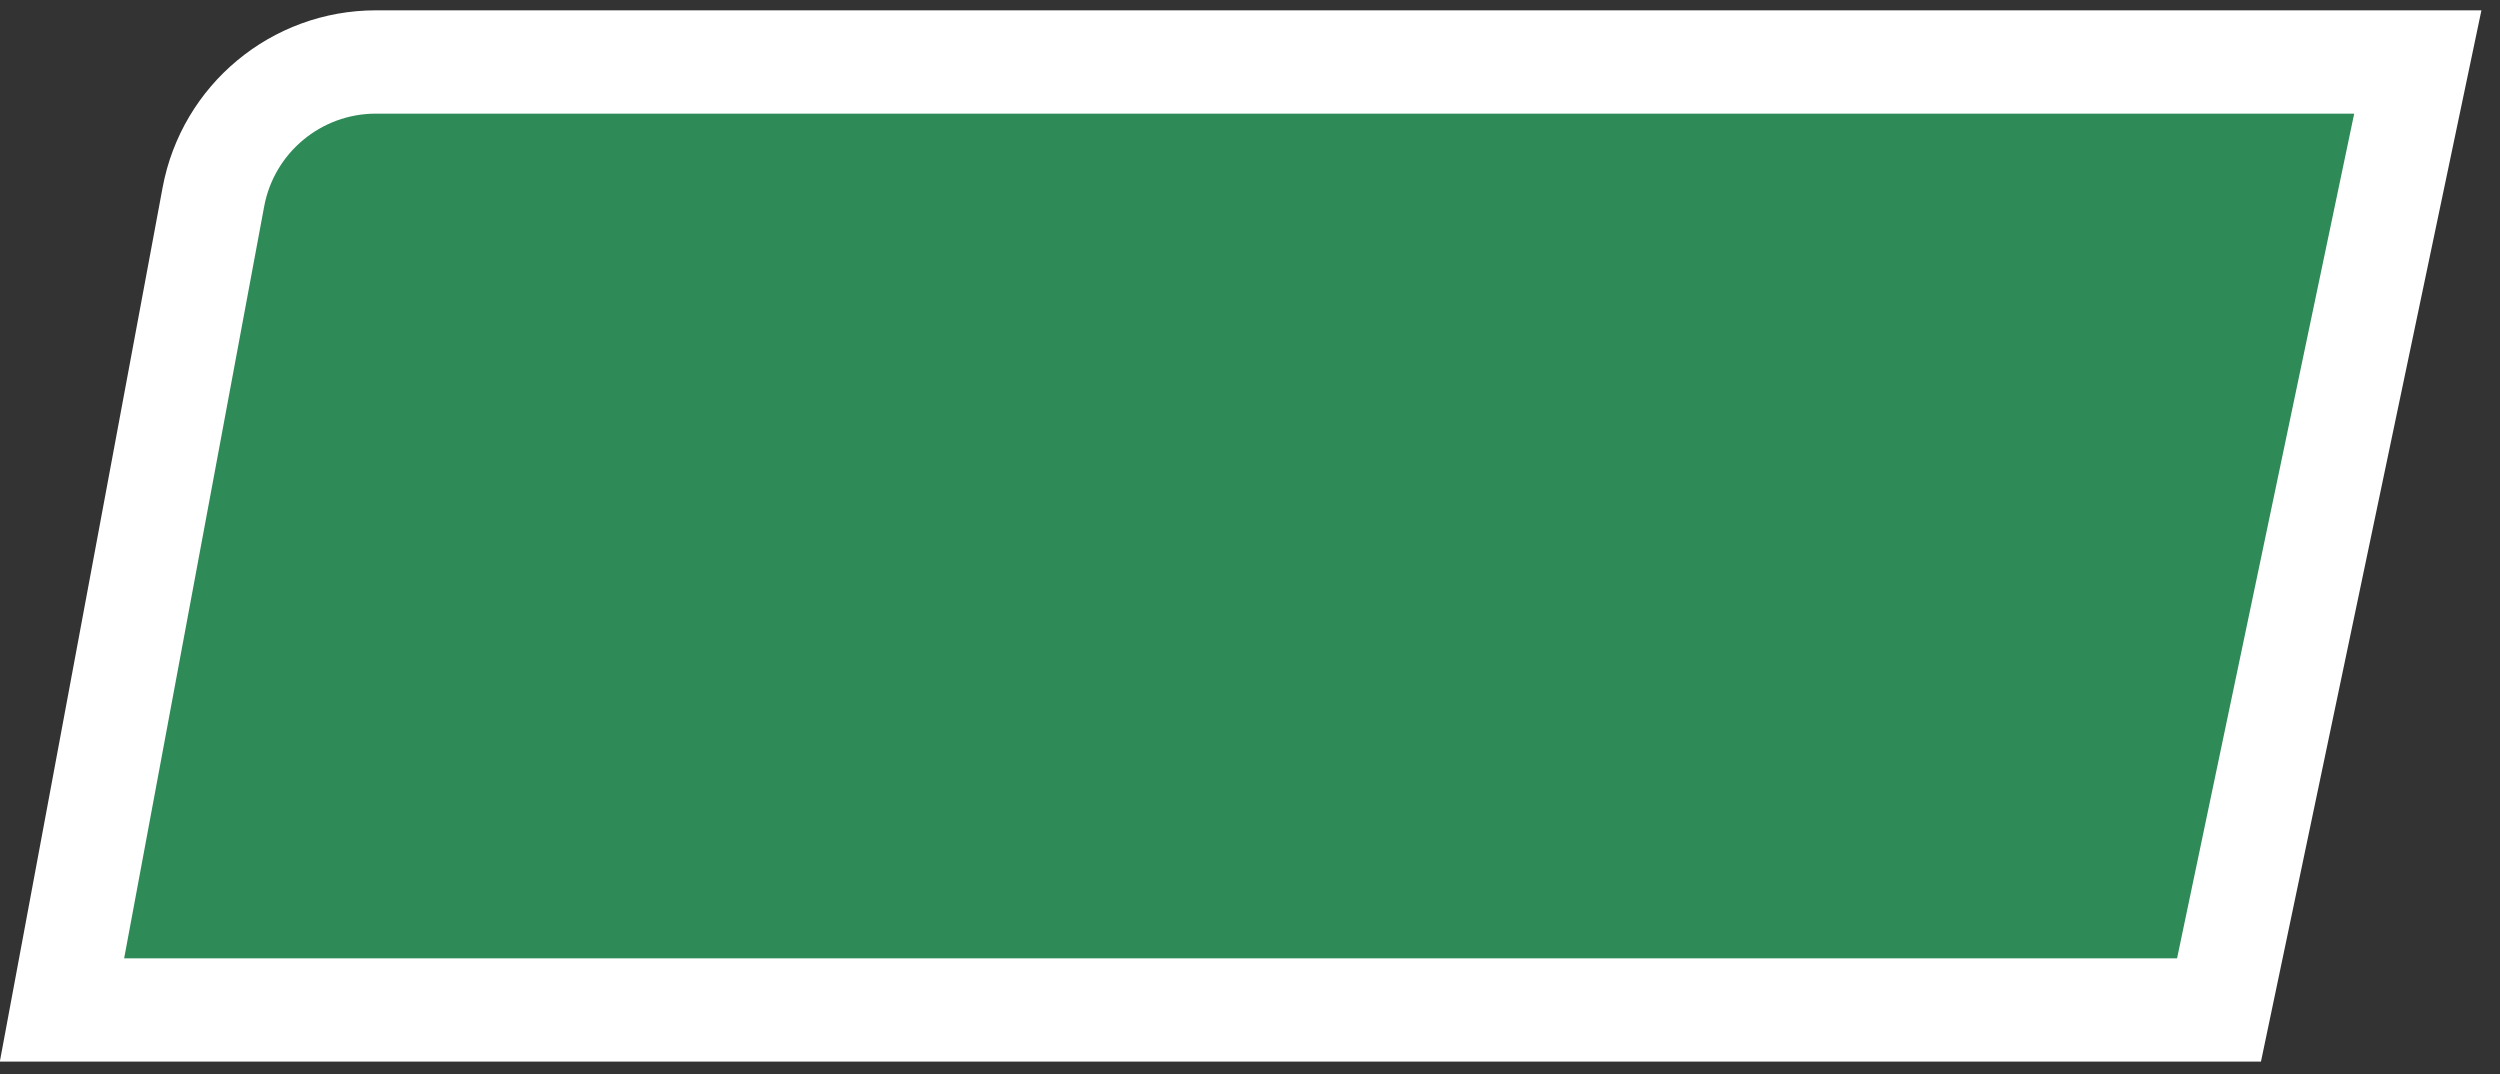 <?xml version="1.0" encoding="UTF-8"?>
<svg xmlns:xlink="http://www.w3.org/1999/xlink" width="121px" height="52px" viewBox="0 0 121 52" version="1.1" xmlns="http://www.w3.org/2000/svg">
    <rect x="0" y="0" width="121" height="52" fill="#333333" stroke="none"/>
    <!-- Generator: Sketch 50.2 (55047) - http://www.bohemiancoding.com/sketch -->
    <title>07_sanyo</title>
    <desc>Created with Sketch.</desc>
    <defs></defs>
    <g id="Page-1" stroke="none" stroke-width="1" fill="none" fill-rule="evenodd">
        <g id="07_sanyo" transform="translate(3, 3)" fill="#2E8B57" fill-rule="nonzero" stroke="#FFFFFF" stroke-width="5">
            <path d="M114.022,0 L15.193,0 C11.34,-0 8.034,2.747 7.328,6.535 L0,45.883 L104.4,45.883 L114.022,0 Z" id="Path_10"></path>
        </g>
    </g>
</svg>